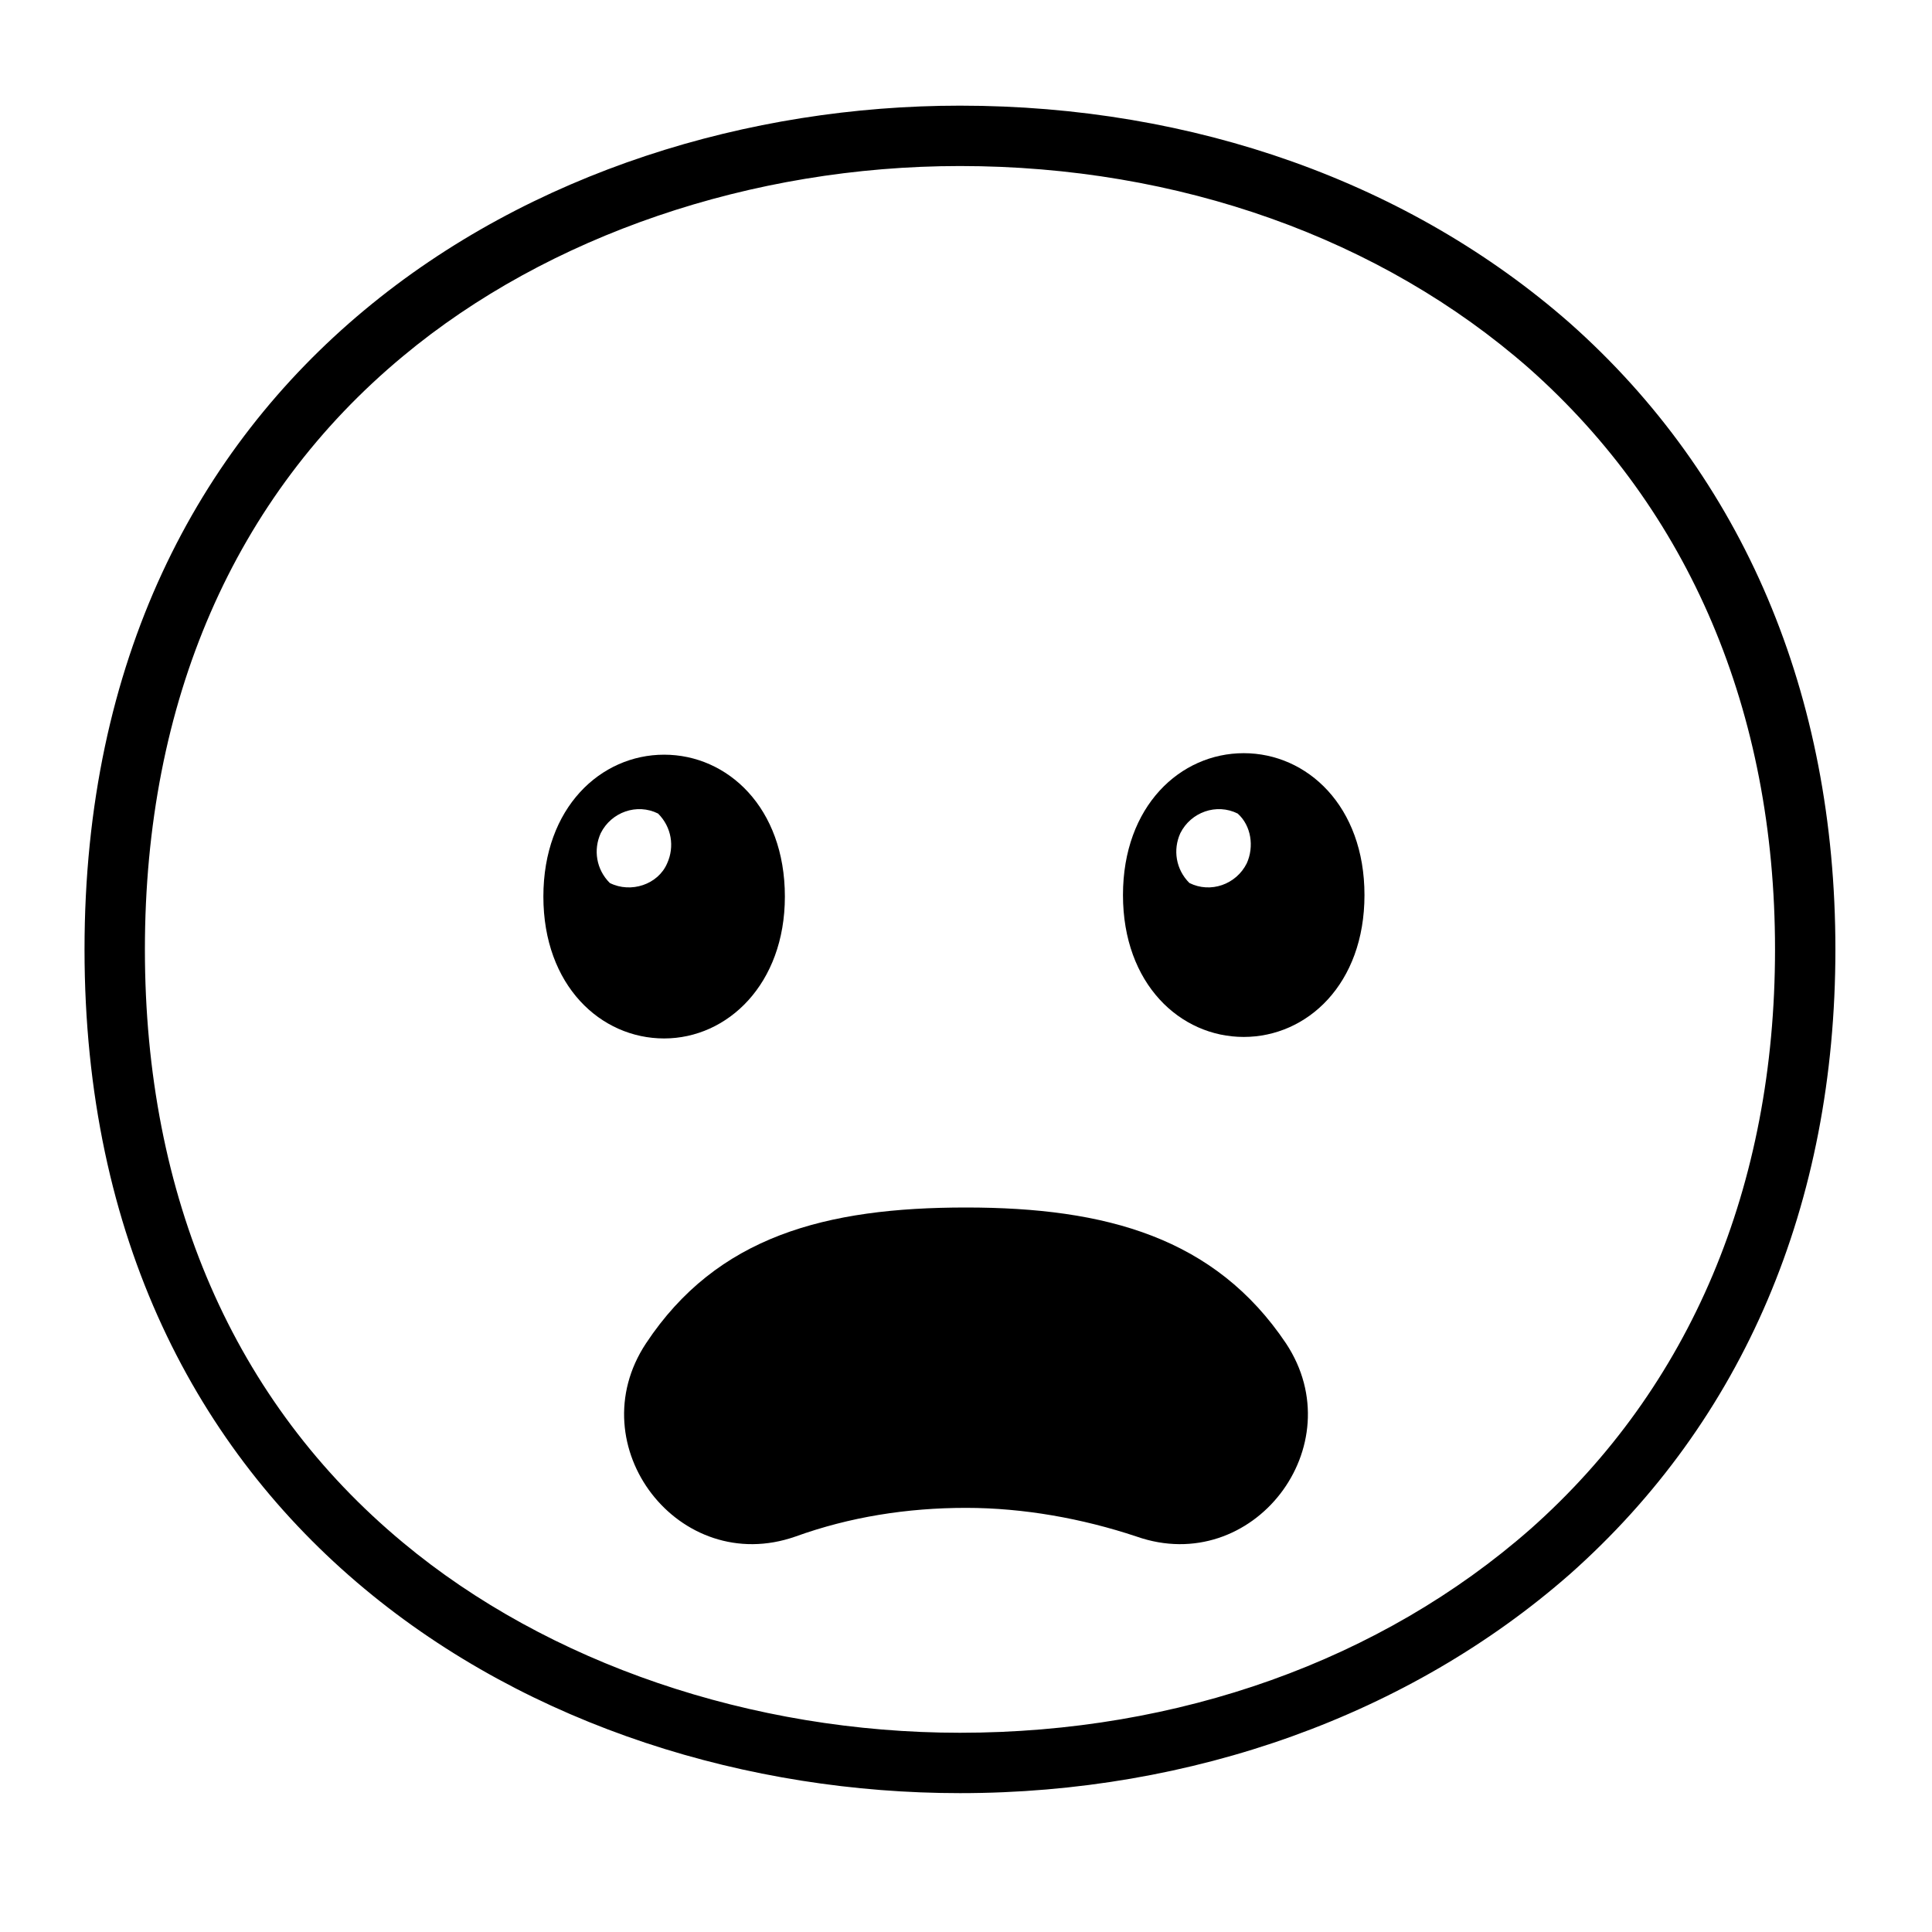 <svg viewBox="0 0 128 128" xmlns="http://www.w3.org/2000/svg">
  <g>
    <path d="M104,21.4C93.4,12.1,79.1,7,63.6,7c-27.9,0-58,17.5-58,55.9c0,38.4,30.1,55.9,58,55.9 c15.4,0,29.8-5.2,40.4-14.5c11.5-10.2,17.6-24.5,17.6-41.4C121.6,46,115.5,31.6,104,21.4z M101.4,101.3 c-9.9,8.7-23.3,13.5-37.8,13.5c-13.8,0-27.3-4.6-36.9-12.6C15.5,92.9,9.6,79.3,9.6,62.9c0-16.4,5.9-30,17.1-39.3 c9.6-8,23.1-12.6,36.9-12.6c14.5,0,27.9,4.8,37.7,13.4c10.6,9.4,16.3,22.7,16.3,38.5C117.6,78.6,112,91.9,101.4,101.3z"/>
    <path d="M64,80c-9.3,0-16.5,1.9-21.2,9c-4.5,6.8,2.2,15.5,9.9,12.8c3.6-1.3,7.4-1.9,11.3-1.9c3.8,0,7.7,0.7,11.3,1.9 c7.7,2.7,14.4-6,9.9-12.8C80.5,82,73.3,80,64,80z"/>
    <path d="M52,59.4c0-5.9-3.8-9.4-8-9.4c-4.2,0-8,3.5-8,9.4s3.8,9.4,8,9.4C48.2,68.8,52,65.2,52,59.4z M40.4,58.5 c-0.9-0.9-1.1-2.2-0.6-3.3c0.7-1.4,2.4-2,3.8-1.3c0.9,0.9,1.1,2.2,0.6,3.3C43.6,58.6,41.8,59.2,40.4,58.5z"/>
    <path d="M82.4,49.9c-4.2,0-8,3.5-8,9.4s3.8,9.4,8,9.4s8-3.5,8-9.4S86.6,49.9,82.4,49.9z M82.6,57.2 c-0.7,1.4-2.4,2-3.8,1.3c-0.9-0.9-1.1-2.2-0.6-3.3c0.7-1.4,2.4-2,3.8-1.3C82.9,54.7,83.1,56.1,82.6,57.2z"/>
  </g>
</svg>